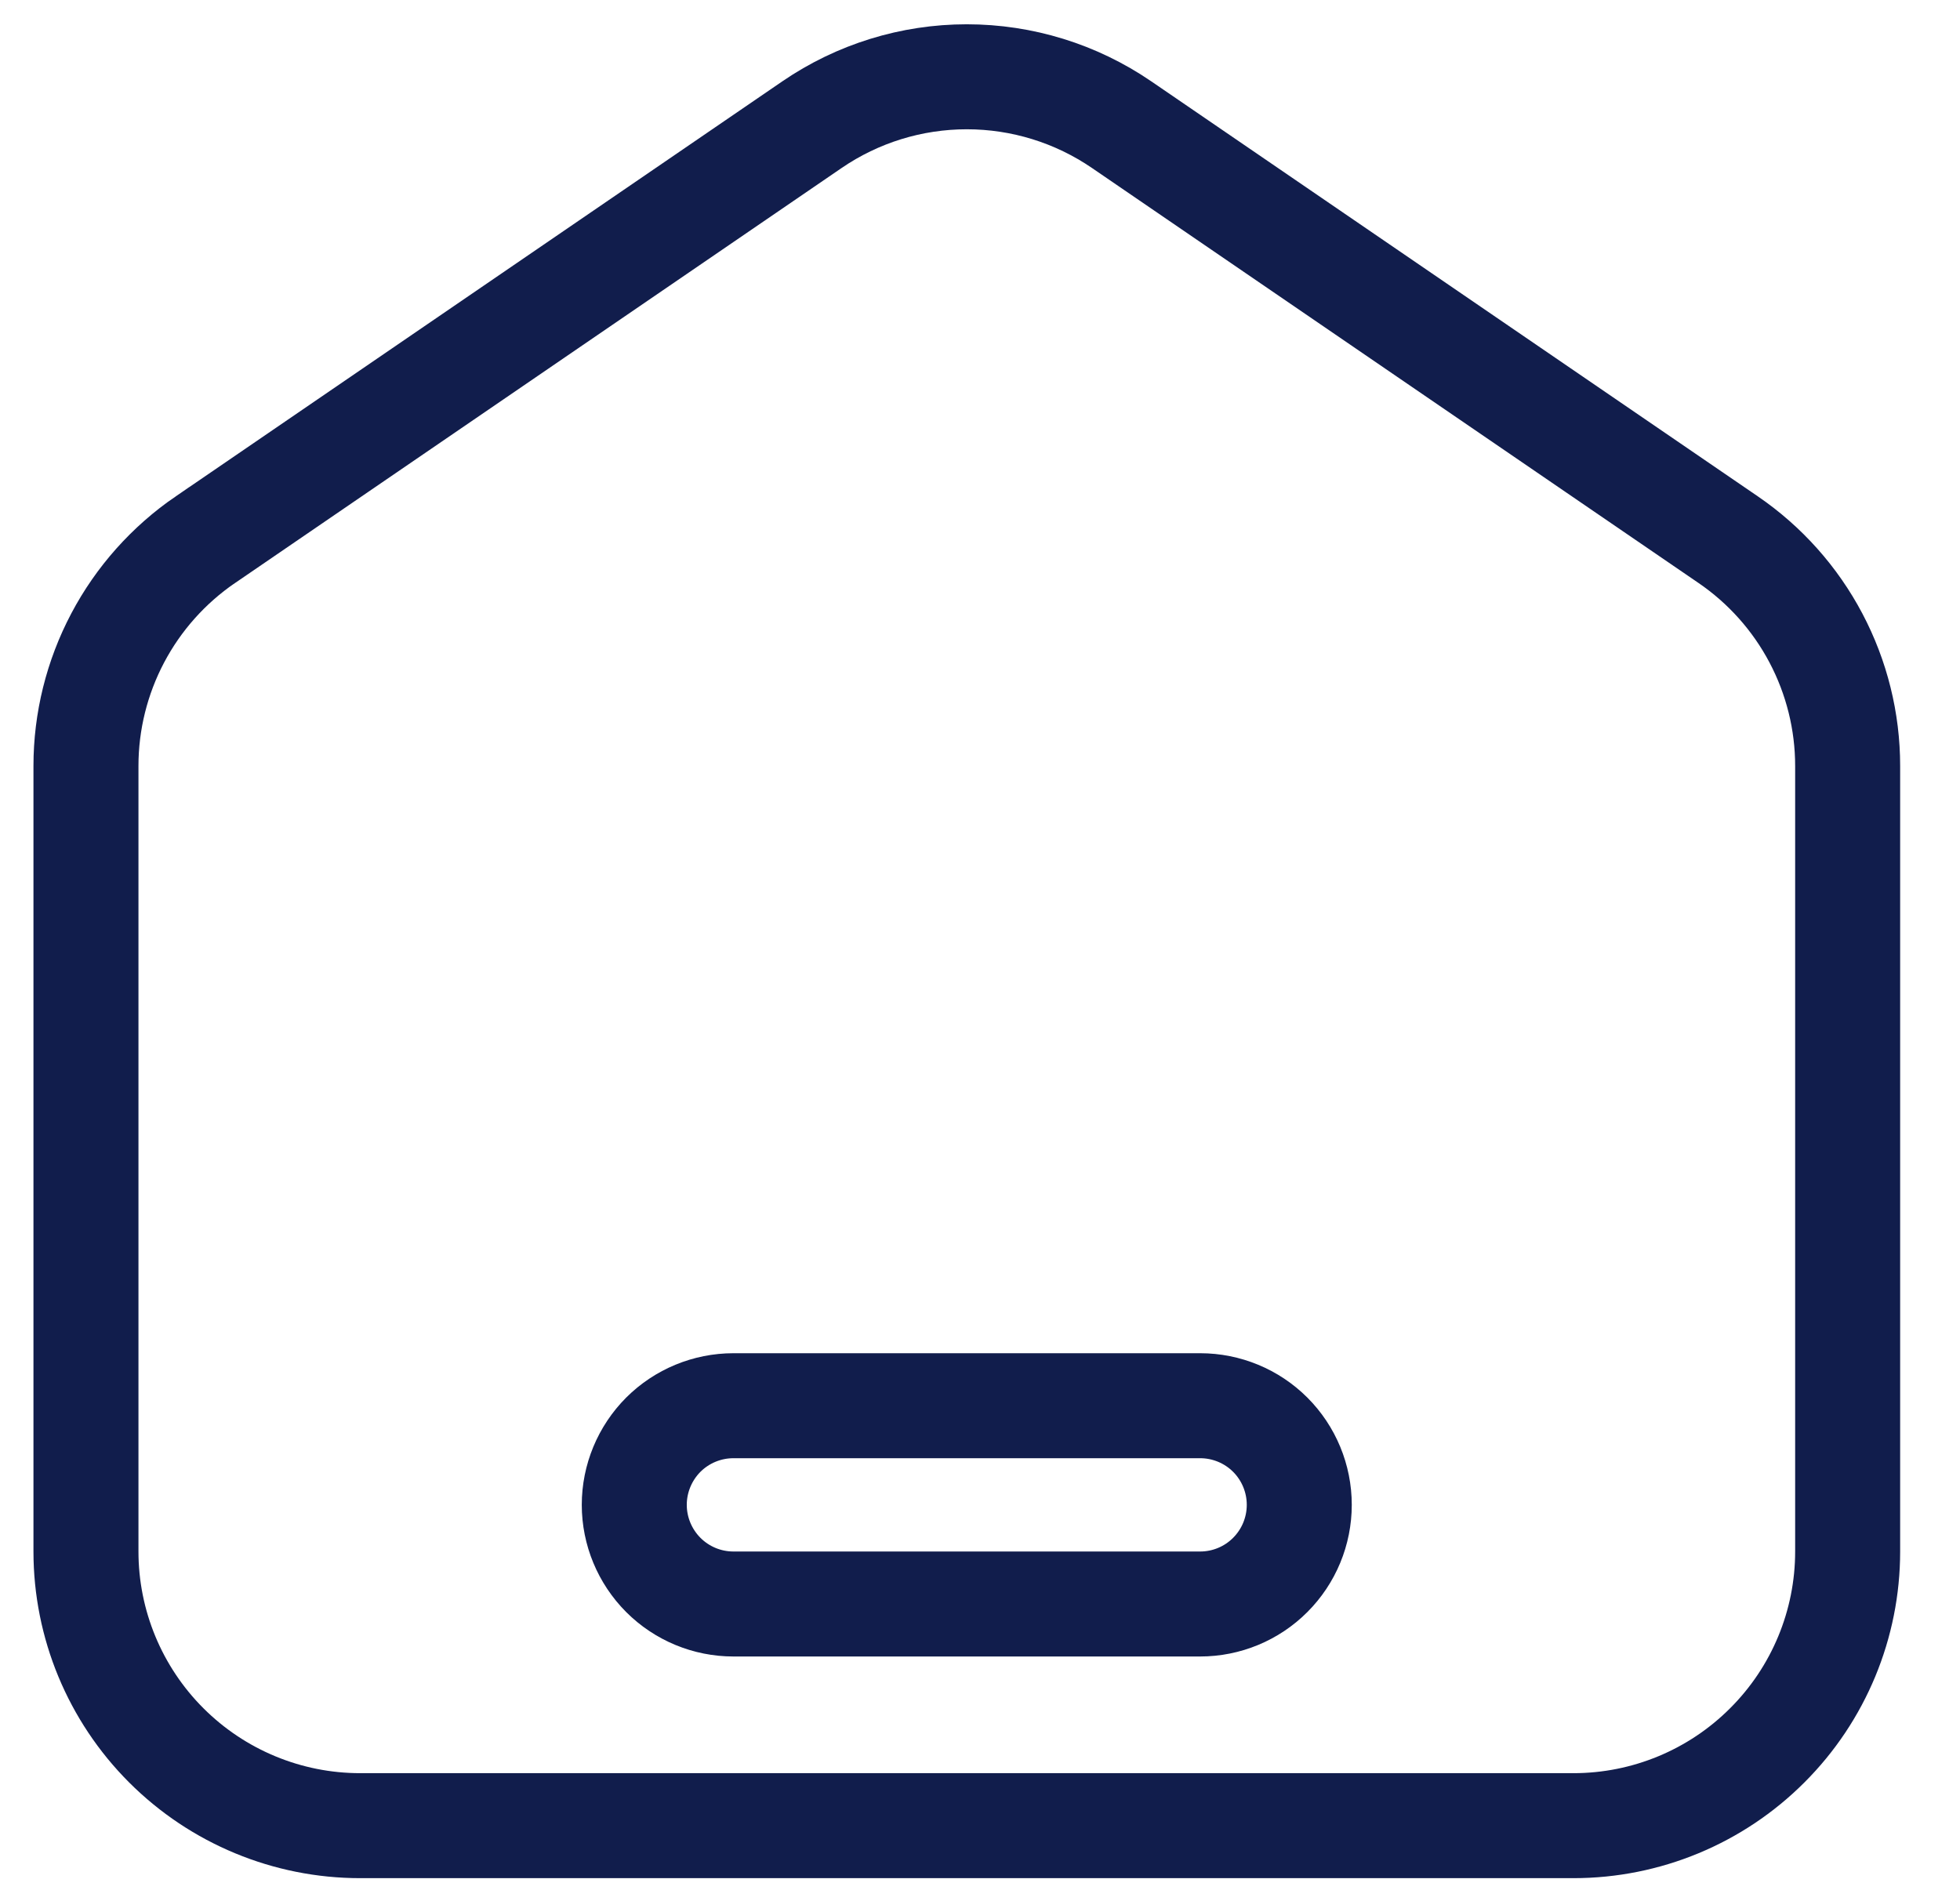<svg width="28" height="27" viewBox="0 0 28 27" fill="none" xmlns="http://www.w3.org/2000/svg">
<path d="M24.689 7.711L24.689 7.711C25.215 8.071 25.645 8.553 25.942 9.116C26.239 9.679 26.395 10.306 26.395 10.943C26.395 10.943 26.395 10.943 26.395 10.943V22.167C26.395 23.206 25.982 24.202 25.247 24.936C24.513 25.671 23.517 26.084 22.478 26.084H5.145C4.106 26.084 3.11 25.671 2.375 24.936C1.641 24.202 1.228 23.206 1.228 22.167V10.943C1.228 10.943 1.228 10.943 1.228 10.943C1.228 10.306 1.384 9.679 1.681 9.116C1.978 8.553 2.408 8.071 2.933 7.711L2.934 7.711L11.6 1.781C11.6 1.781 11.6 1.781 11.6 1.781C12.252 1.335 13.022 1.097 13.811 1.097C14.601 1.097 15.371 1.335 16.023 1.781C16.023 1.781 16.023 1.781 16.023 1.781L24.689 7.711ZM10.478 20.084C10.102 20.084 9.742 20.233 9.476 20.498C9.211 20.764 9.061 21.125 9.061 21.5C9.061 21.876 9.211 22.236 9.476 22.502C9.742 22.768 10.102 22.917 10.478 22.917H17.145C17.52 22.917 17.881 22.768 18.146 22.502C18.412 22.236 18.561 21.876 18.561 21.5C18.561 21.125 18.412 20.764 18.146 20.498C17.881 20.233 17.52 20.084 17.145 20.084H10.478Z" stroke="#111D4C" stroke-width="1.5"/>
</svg>
